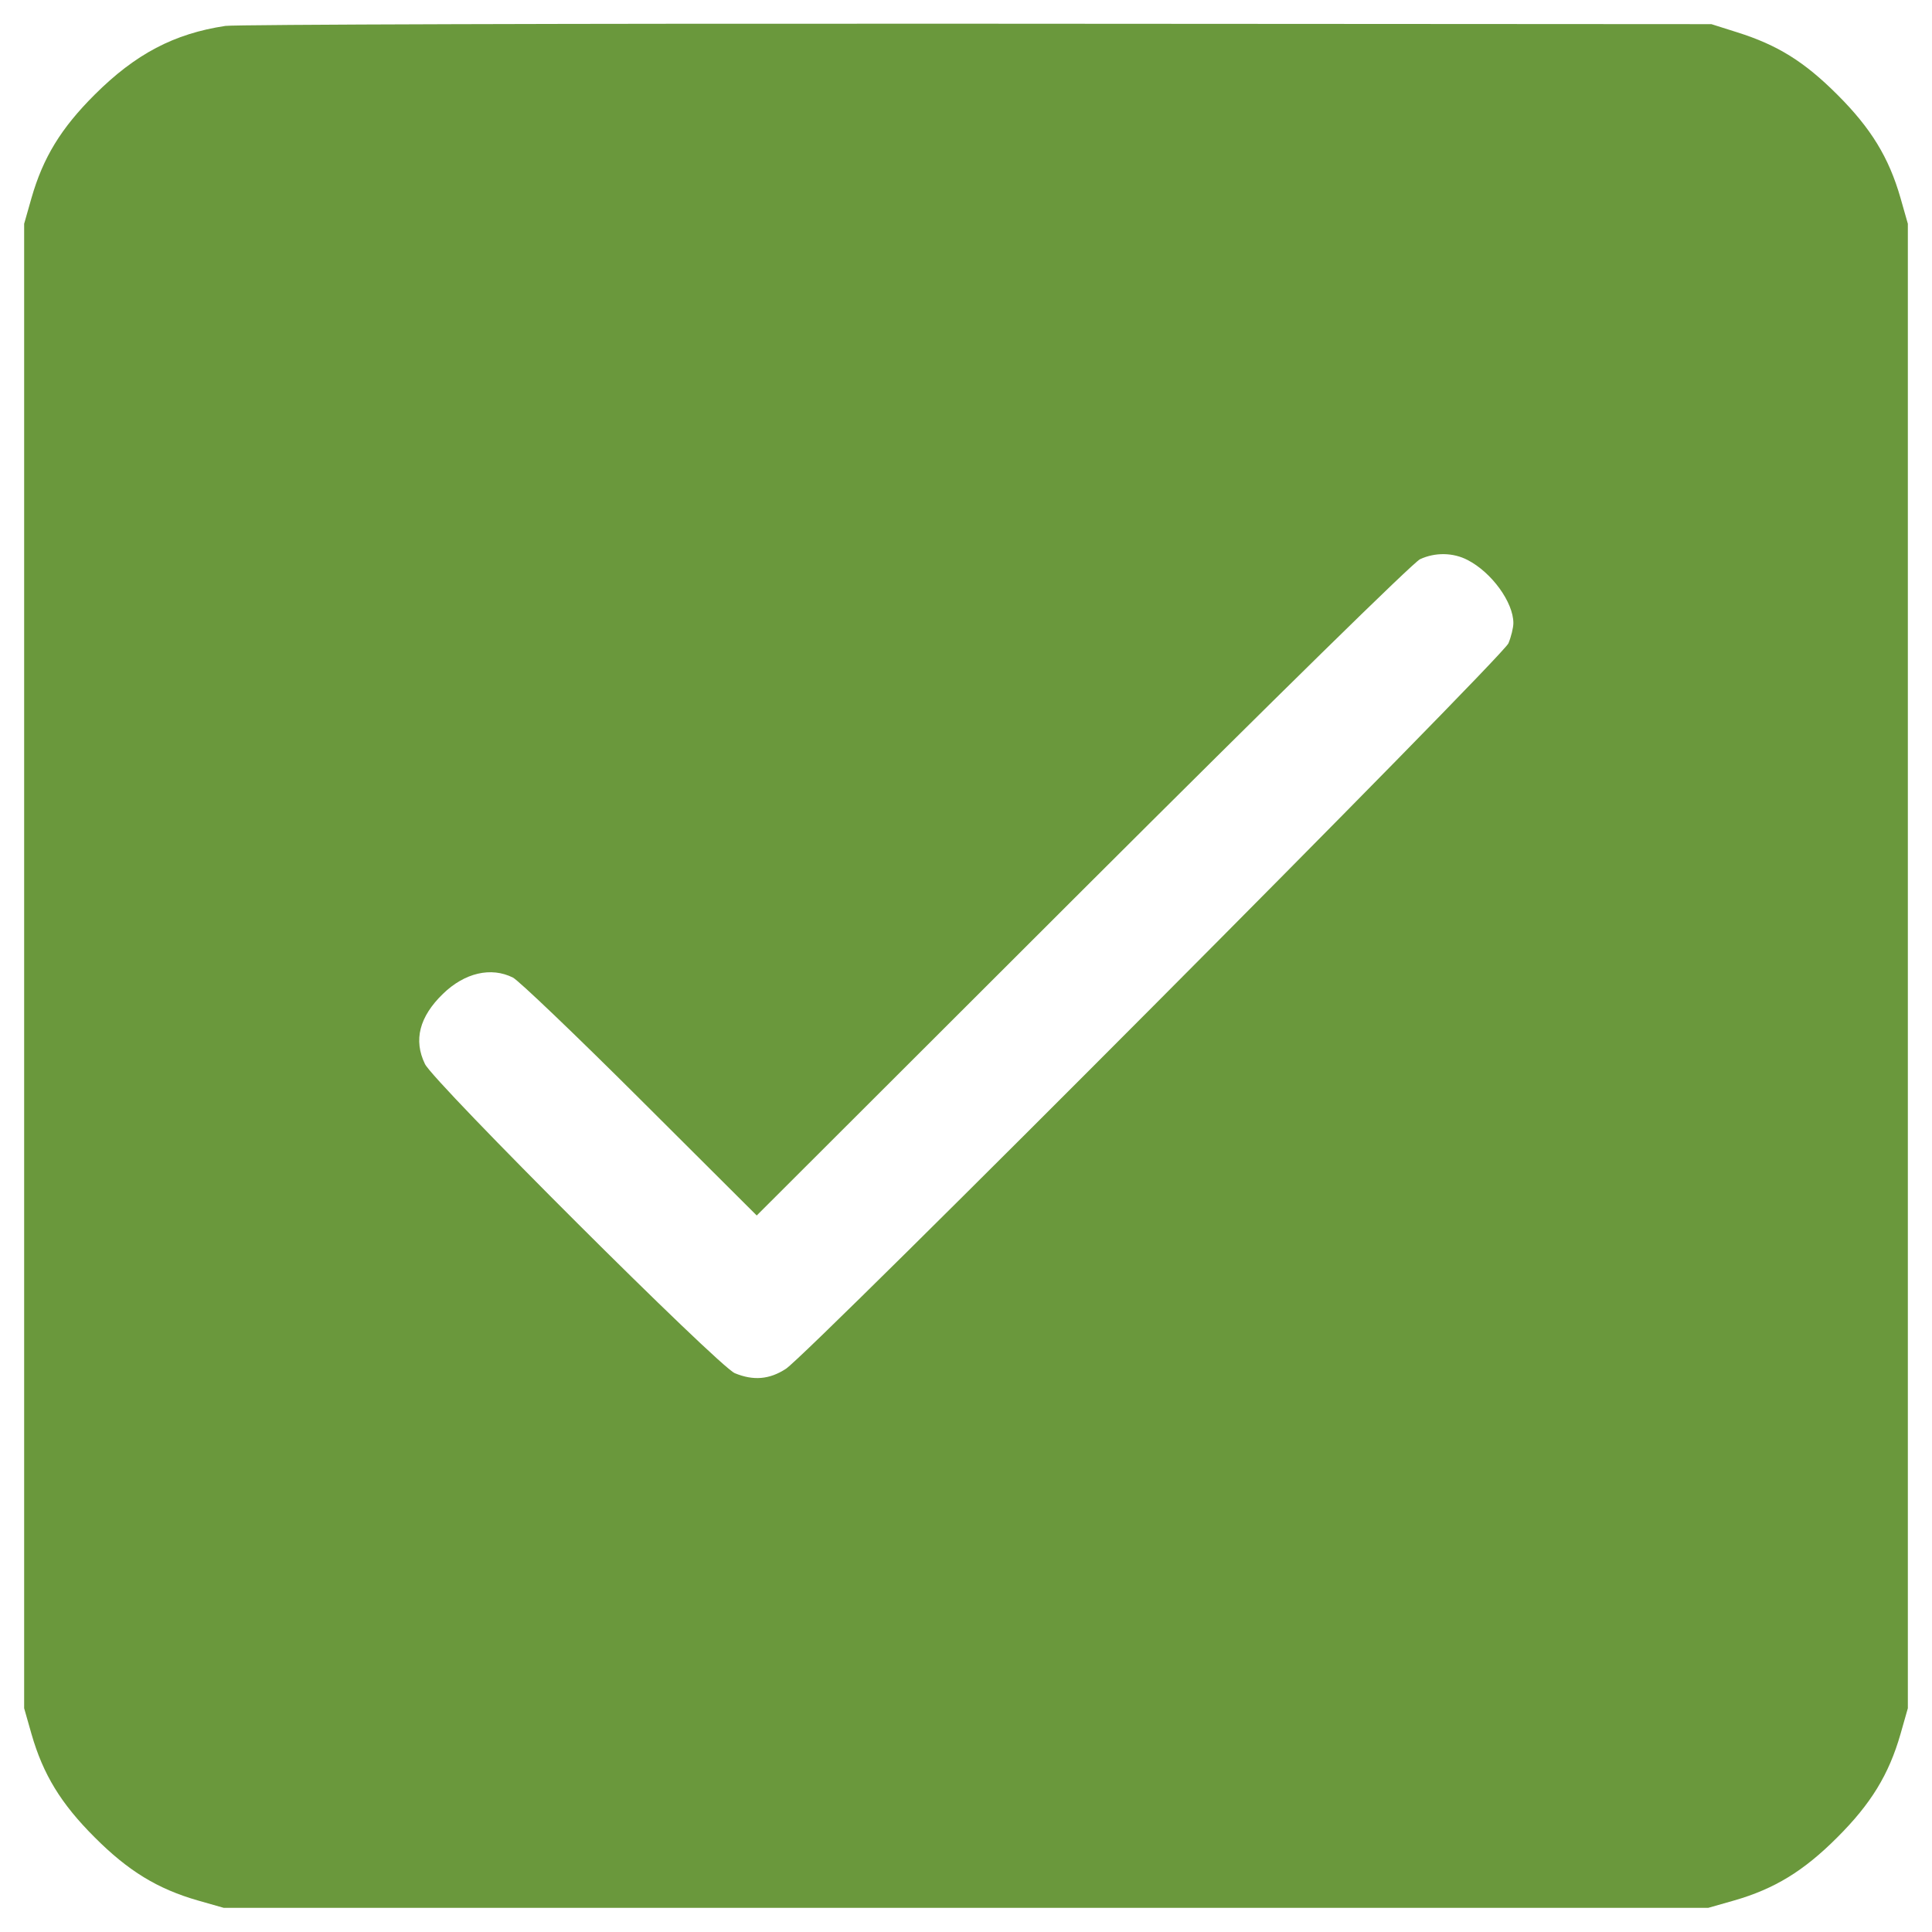 <svg width="22" height="22" viewBox="0 0 22 22" fill="none" xmlns="http://www.w3.org/2000/svg"><path d="M2.567 0.295 C 1.982 0.383,1.542 0.615,1.078 1.078 C 0.694 1.461,0.491 1.794,0.359 2.253 L 0.275 2.548 0.275 11.000 L 0.275 19.452 0.359 19.747 C 0.491 20.206,0.694 20.539,1.078 20.922 C 1.461 21.306,1.794 21.509,2.253 21.641 L 2.548 21.725 11.000 21.725 L 19.452 21.725 19.747 21.641 C 20.206 21.509,20.539 21.306,20.922 20.922 C 21.306 20.539,21.509 20.206,21.641 19.747 L 21.725 19.452 21.725 11.000 L 21.725 2.548 21.641 2.253 C 21.509 1.794,21.306 1.461,20.922 1.078 C 20.546 0.702,20.242 0.513,19.782 0.368 L 19.488 0.275 11.128 0.270 C 6.530 0.267,2.678 0.279,2.567 0.295 M16.712 6.377 C 16.987 6.519,17.233 6.859,17.233 7.095 C 17.233 7.147,17.208 7.250,17.177 7.325 C 17.110 7.486,9.214 15.415,8.949 15.587 C 8.762 15.709,8.579 15.724,8.368 15.637 C 8.182 15.560,4.941 12.326,4.839 12.116 C 4.707 11.844,4.775 11.578,5.044 11.317 C 5.291 11.077,5.592 11.007,5.841 11.132 C 5.906 11.165,6.557 11.787,7.288 12.516 L 8.617 13.841 12.329 10.134 C 14.548 7.920,16.093 6.404,16.170 6.368 C 16.342 6.288,16.547 6.291,16.712 6.377 " fill="#6A983C" stroke="none" fill-rule="evenodd"></path></svg>